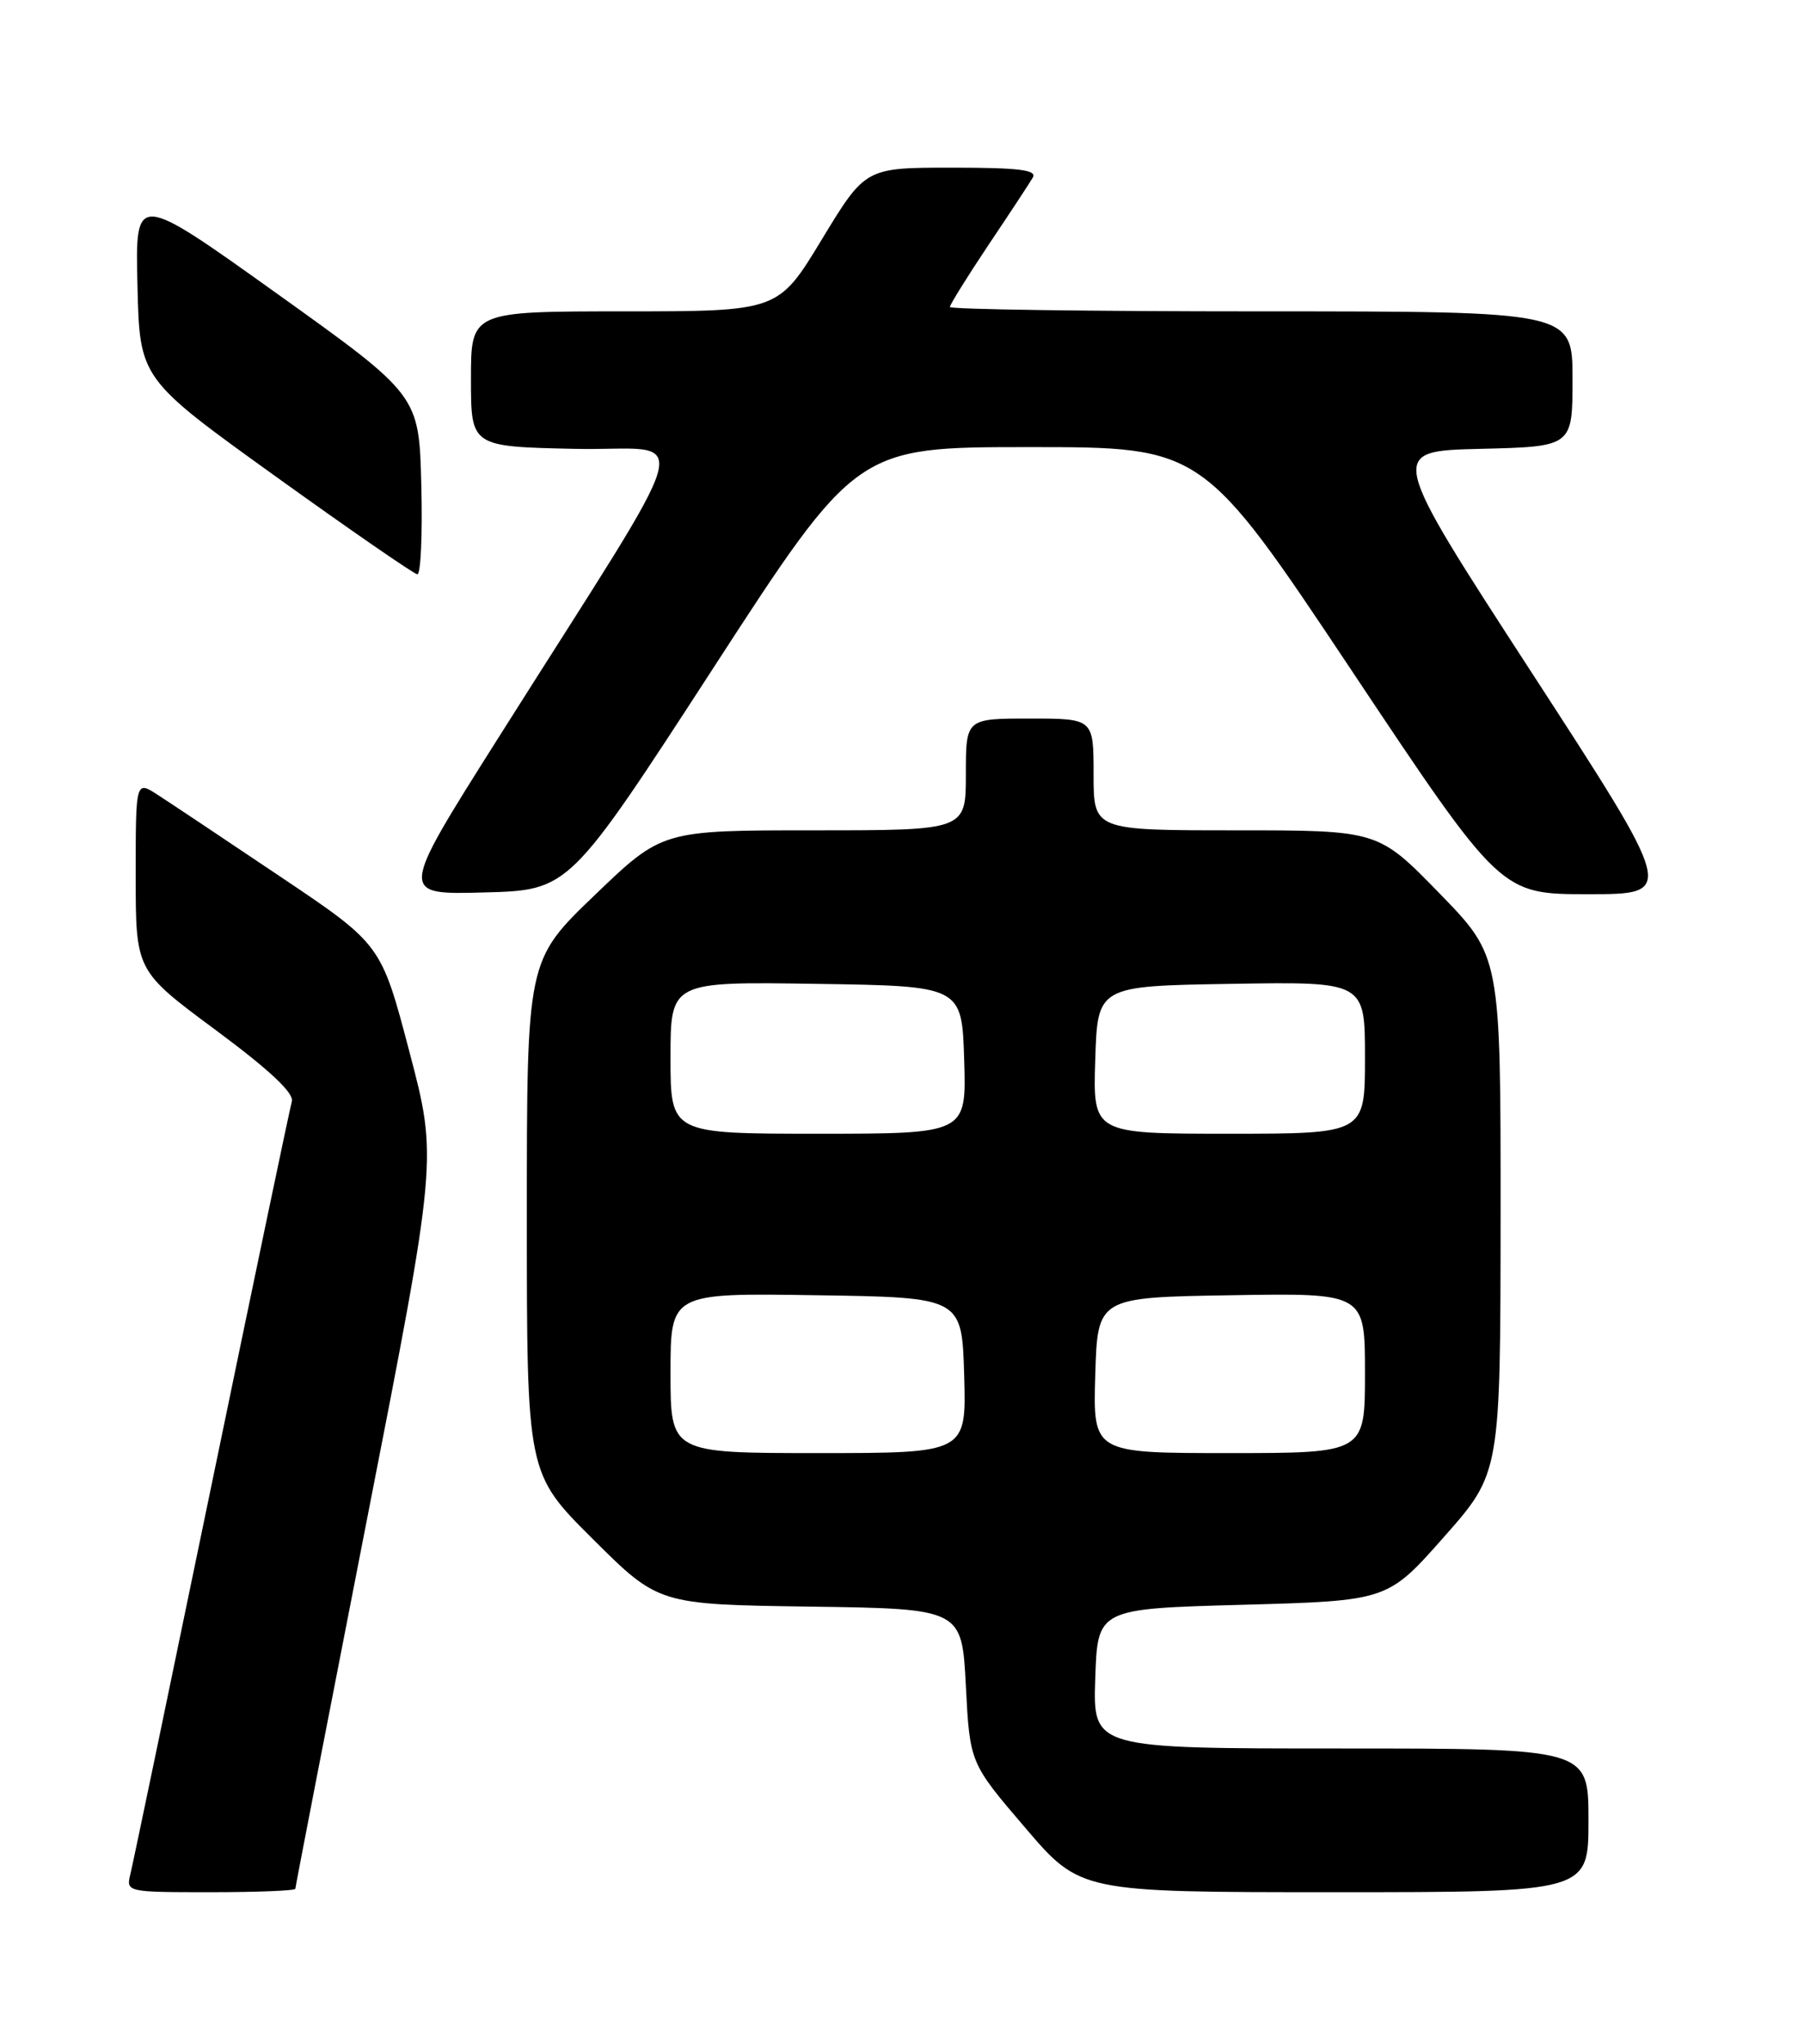 <?xml version="1.0" encoding="UTF-8" standalone="no"?>
<!DOCTYPE svg PUBLIC "-//W3C//DTD SVG 1.1//EN" "http://www.w3.org/Graphics/SVG/1.1/DTD/svg11.dtd" >
<svg xmlns="http://www.w3.org/2000/svg" xmlns:xlink="http://www.w3.org/1999/xlink" version="1.1" viewBox="0 0 226 256">
 <g >
 <path fill="currentColor"
d=" M 37.00 236.57 C 37.00 236.34 41.01 215.67 45.91 190.63 C 54.82 145.12 54.82 145.12 51.28 131.70 C 47.75 118.28 47.75 118.28 35.12 109.80 C 28.18 105.14 21.26 100.52 19.75 99.55 C 17.00 97.77 17.00 97.77 17.00 109.68 C 17.00 121.59 17.00 121.59 27.00 129.00 C 33.75 134.00 36.86 136.91 36.56 137.96 C 36.32 138.80 31.79 160.43 26.50 186.00 C 21.21 211.57 16.64 233.51 16.33 234.75 C 15.79 236.98 15.89 237.00 26.39 237.00 C 32.23 237.00 37.00 236.81 37.00 236.57 Z  M 199.00 228.00 C 199.00 219.00 199.00 219.00 167.96 219.00 C 136.92 219.00 136.92 219.00 137.21 210.25 C 137.50 201.50 137.50 201.50 155.67 201.00 C 173.83 200.50 173.83 200.50 180.90 192.50 C 187.97 184.50 187.97 184.50 187.99 152.14 C 188.00 119.77 188.00 119.77 180.33 111.89 C 172.65 104.00 172.65 104.00 154.83 104.00 C 137.00 104.00 137.00 104.00 137.00 97.00 C 137.00 90.00 137.00 90.00 129.00 90.00 C 121.00 90.00 121.00 90.00 121.00 97.00 C 121.00 104.00 121.00 104.00 101.98 104.00 C 82.95 104.00 82.95 104.00 74.48 112.14 C 66.00 120.28 66.00 120.28 66.00 152.41 C 66.00 184.54 66.00 184.54 74.25 192.75 C 82.50 200.96 82.50 200.96 101.50 201.23 C 120.50 201.50 120.50 201.50 121.00 211.16 C 121.50 220.82 121.50 220.82 128.42 228.91 C 135.33 237.00 135.33 237.00 167.17 237.00 C 199.00 237.00 199.00 237.00 199.00 228.00 Z  M 89.31 83.75 C 107.31 56.00 107.31 56.00 128.99 56.00 C 150.68 56.00 150.68 56.00 169.34 84.00 C 188.00 112.00 188.00 112.00 198.96 112.00 C 209.91 112.00 209.91 112.00 191.89 84.25 C 173.87 56.50 173.87 56.50 185.43 56.22 C 197.00 55.94 197.00 55.94 197.00 47.47 C 197.00 39.00 197.00 39.00 158.00 39.00 C 136.55 39.00 119.00 38.75 119.00 38.45 C 119.00 38.16 121.17 34.67 123.82 30.70 C 126.48 26.74 128.98 22.94 129.38 22.25 C 129.95 21.28 127.67 21.00 119.26 21.00 C 108.41 21.00 108.41 21.00 102.95 30.00 C 97.50 38.99 97.50 38.99 78.25 39.00 C 59.00 39.00 59.00 39.00 59.00 47.47 C 59.00 55.94 59.00 55.94 72.04 56.22 C 86.86 56.54 88.17 51.66 62.20 92.78 C 50.02 112.07 50.02 112.07 60.66 111.78 C 71.30 111.50 71.30 111.50 89.31 83.75 Z  M 52.78 60.76 C 52.50 49.51 52.50 49.51 34.72 36.79 C 16.94 24.08 16.94 24.08 17.22 35.75 C 17.50 47.43 17.50 47.43 34.50 59.65 C 43.85 66.37 51.85 71.89 52.28 71.93 C 52.71 71.97 52.94 66.94 52.78 60.76 Z  M 84.00 171.98 C 84.00 161.95 84.00 161.95 102.25 162.23 C 120.50 162.50 120.50 162.50 120.79 172.25 C 121.07 182.00 121.07 182.00 102.54 182.00 C 84.00 182.00 84.00 182.00 84.00 171.98 Z  M 137.21 172.25 C 137.50 162.50 137.50 162.50 154.25 162.23 C 171.00 161.95 171.00 161.95 171.00 171.98 C 171.00 182.00 171.00 182.00 153.96 182.00 C 136.93 182.00 136.93 182.00 137.21 172.25 Z  M 84.00 132.48 C 84.00 122.95 84.00 122.95 102.25 123.23 C 120.50 123.50 120.50 123.50 120.79 132.75 C 121.08 142.00 121.08 142.00 102.54 142.00 C 84.00 142.00 84.00 142.00 84.00 132.48 Z  M 137.21 132.75 C 137.50 123.50 137.50 123.50 154.25 123.23 C 171.00 122.95 171.00 122.95 171.00 132.48 C 171.00 142.00 171.00 142.00 153.96 142.00 C 136.92 142.00 136.92 142.00 137.21 132.75 Z "/>
</g>
</svg>